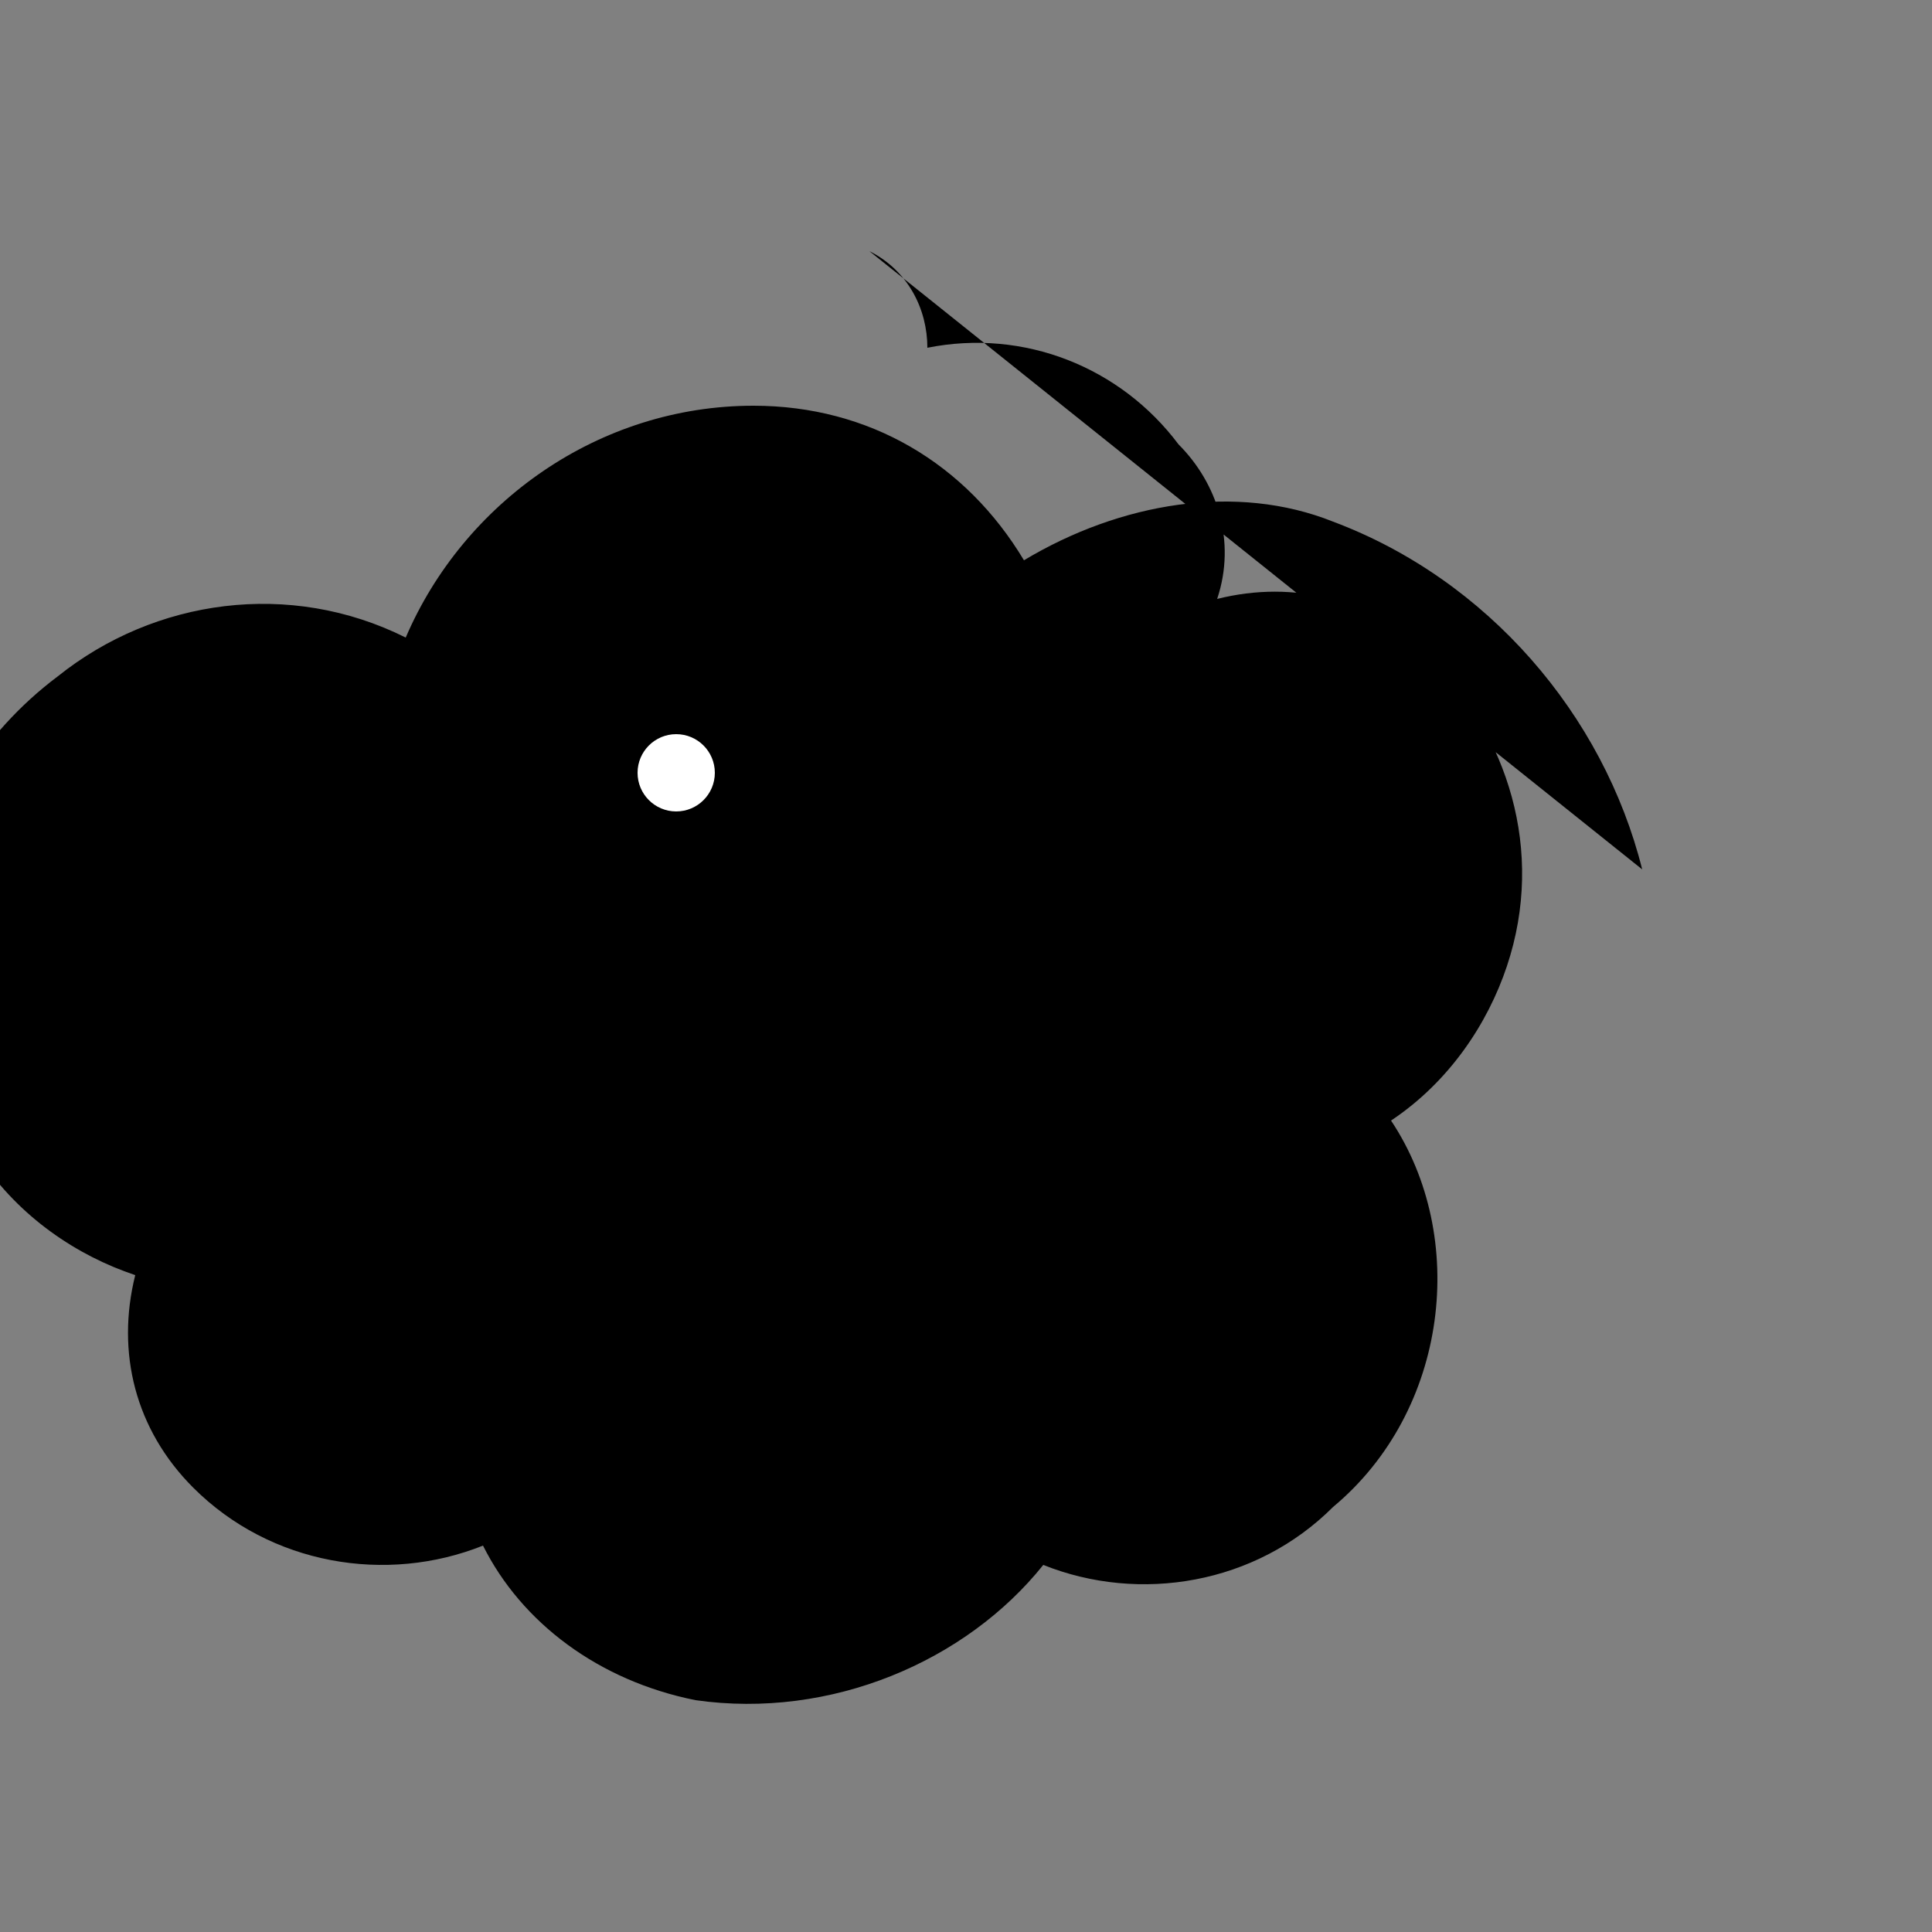 <svg width="32" height="32" viewBox="0 0 100 100" xmlns="http://www.w3.org/2000/svg">
  <rect x="0" y="0" width="100" height="100" fill="#808080" stroke="none"/>
  <path d="M85 45c-2-8-8-15-16-18-5-2-11-1-16 2-3-5-8-8-14-8-8 0-15 5-18 12-6-3-13-2-18 2-8 6-10 17-4 25 2 3 5 5 8 6-1 4 0 8 3 11 4 4 10 5 15 3 2 4 6 7 11 8 7 1 14-2 18-7 5 2 11 1 15-3 6-5 7-14 3-20 3-2 5-5 6-8 2-6 0-12-4-16-3-3-7-4-11-3 1-3 0-6-2-8-3-4-8-6-13-5 0-2-1-4-3-5z" fill="currentColor"/>
  <circle cx="35" cy="40" r="2" fill="white"/>
</svg>